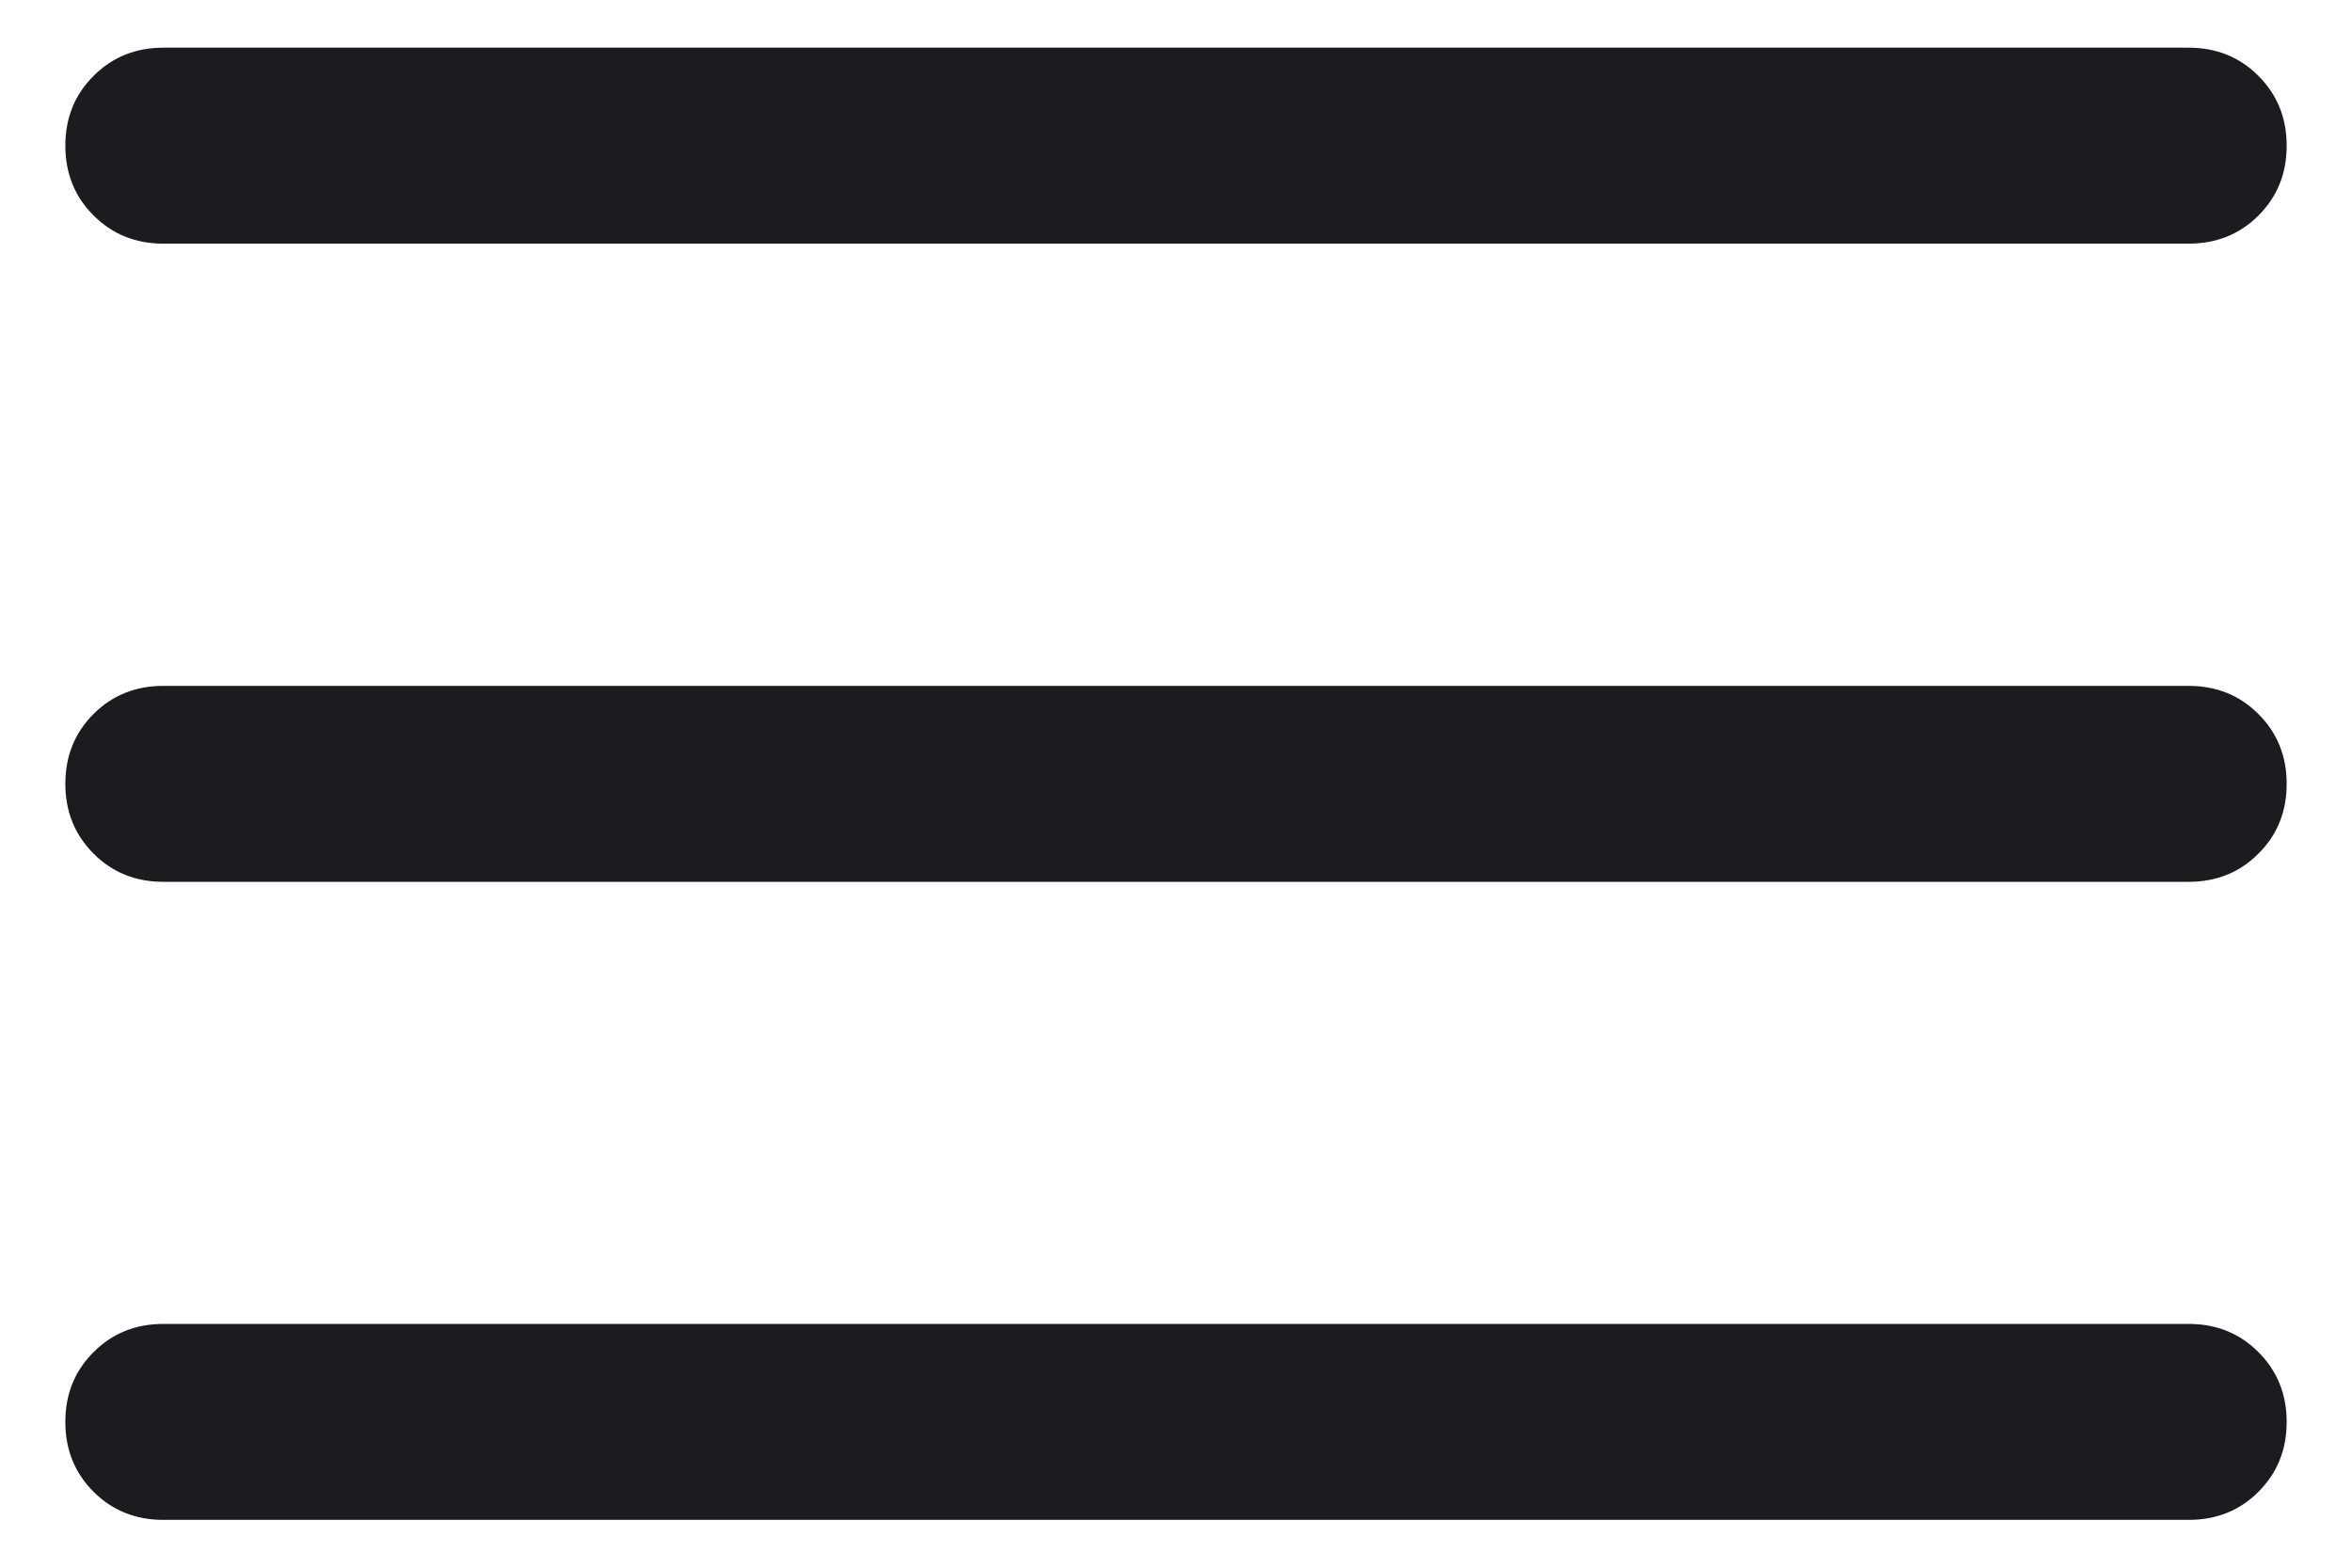 <svg width="18" height="12" viewBox="0 0 18 12" fill="none" xmlns="http://www.w3.org/2000/svg">
<path d="M1.25 11.634C1.038 11.634 0.859 11.562 0.716 11.419C0.572 11.275 0.5 11.097 0.5 10.884C0.5 10.671 0.572 10.493 0.716 10.35C0.859 10.206 1.038 10.134 1.25 10.134H16.75C16.962 10.134 17.141 10.206 17.284 10.35C17.428 10.494 17.5 10.672 17.5 10.885C17.5 11.097 17.428 11.275 17.284 11.419C17.141 11.563 16.962 11.634 16.75 11.634H1.25ZM1.25 6.75C1.038 6.75 0.859 6.678 0.716 6.534C0.572 6.39 0.5 6.212 0.5 6C0.5 5.787 0.572 5.609 0.716 5.465C0.859 5.322 1.038 5.25 1.25 5.25H16.75C16.962 5.25 17.141 5.322 17.284 5.466C17.428 5.609 17.5 5.788 17.5 6C17.5 6.213 17.428 6.391 17.284 6.534C17.141 6.678 16.962 6.75 16.75 6.75H1.25ZM1.25 1.865C1.038 1.865 0.859 1.793 0.716 1.649C0.572 1.506 0.5 1.327 0.5 1.115C0.5 0.902 0.572 0.724 0.716 0.581C0.859 0.437 1.038 0.365 1.25 0.365H16.75C16.962 0.365 17.141 0.437 17.284 0.581C17.428 0.725 17.5 0.903 17.5 1.116C17.5 1.328 17.428 1.506 17.284 1.65C17.141 1.793 16.962 1.865 16.75 1.865H1.25Z" fill="#1C1B1F"/>
</svg>
